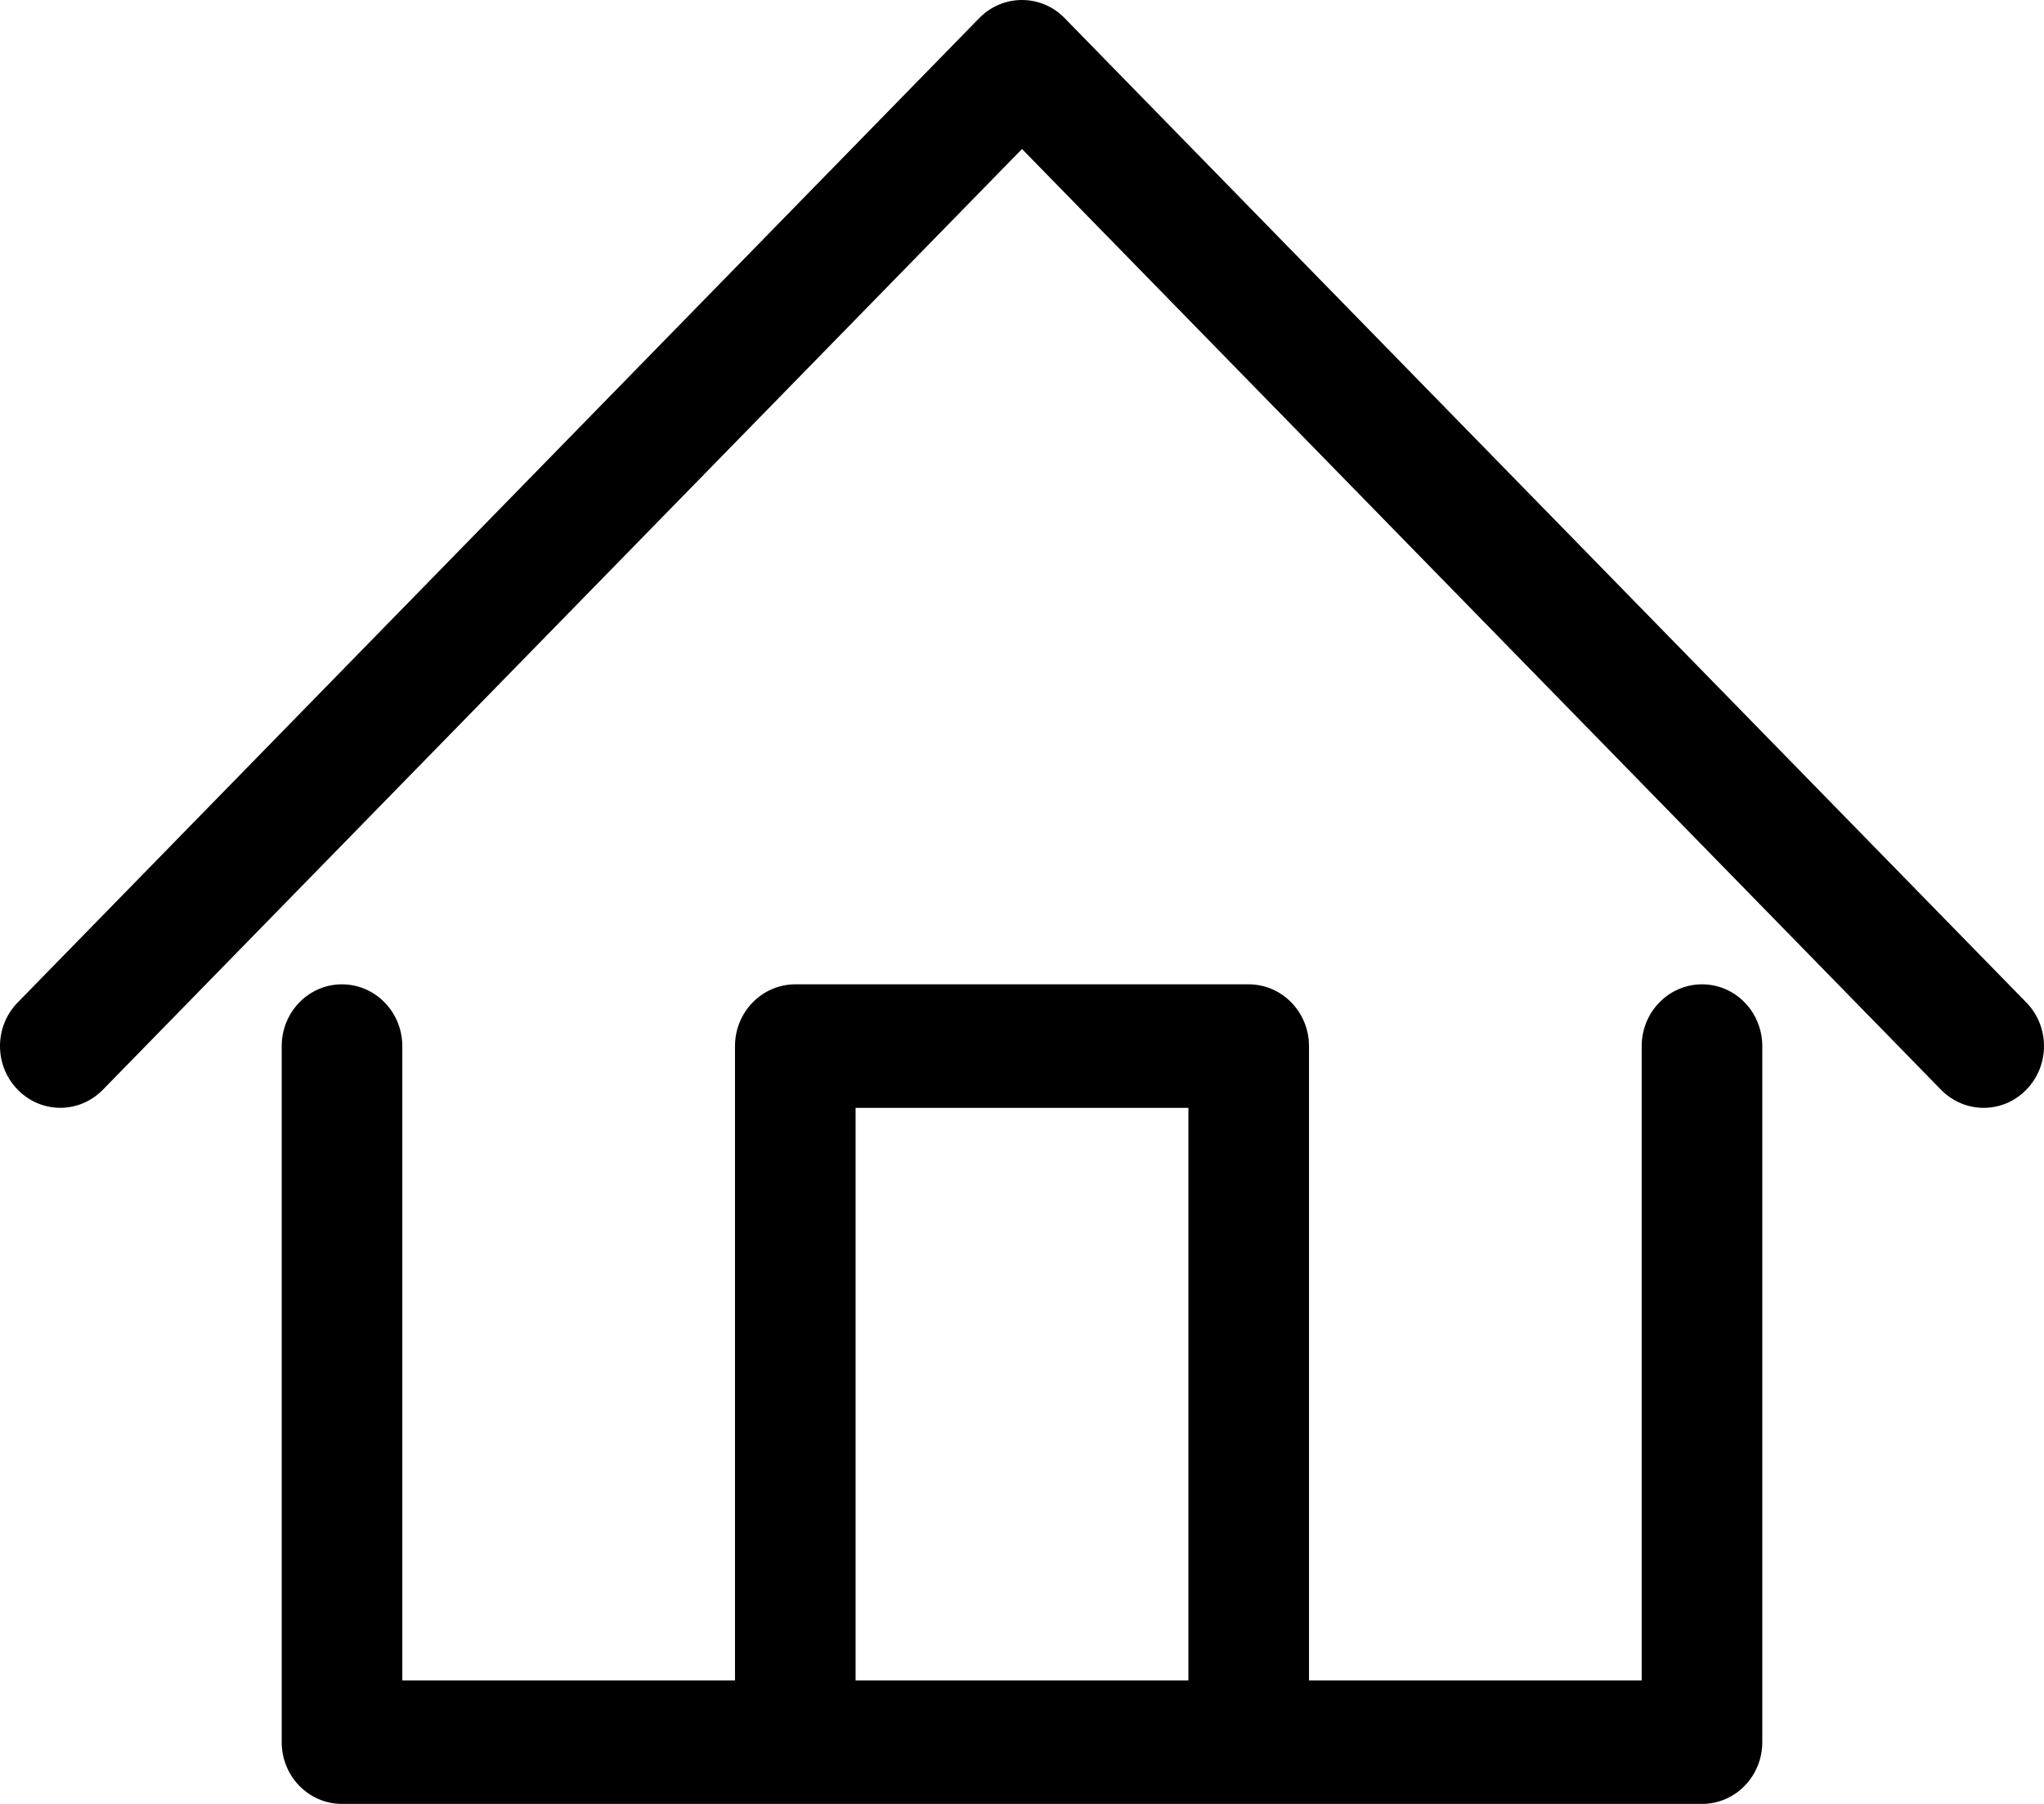 <svg width="17" height="15" viewBox="0 0 17 15" fill="none" xmlns="http://www.w3.org/2000/svg">
<path d="M14.156 8.185C13.879 8.185 13.654 8.415 13.654 8.699V13.973H10.887V8.699C10.887 8.415 10.662 8.185 10.385 8.185H6.615C6.338 8.185 6.113 8.415 6.113 8.699V13.973H3.346V8.699C3.346 8.415 3.121 8.185 2.844 8.185C2.567 8.185 2.343 8.415 2.343 8.699V14.487C2.343 14.77 2.567 15 2.844 15H14.156C14.433 15 14.657 14.77 14.657 14.487V8.699C14.657 8.415 14.433 8.185 14.156 8.185ZM7.116 13.973V9.212H9.884V13.973H7.116Z" fill="black"/>
<path d="M16.853 8.336L8.854 0.15C8.659 -0.05 8.341 -0.05 8.145 0.15L0.147 8.336C-0.049 8.536 -0.049 8.861 0.147 9.061C0.343 9.262 0.66 9.262 0.856 9.061L8.5 1.239L16.144 9.062C16.242 9.162 16.37 9.212 16.498 9.212C16.627 9.212 16.755 9.162 16.853 9.061C17.049 8.861 17.049 8.536 16.853 8.336Z" fill="black"/>
</svg>
